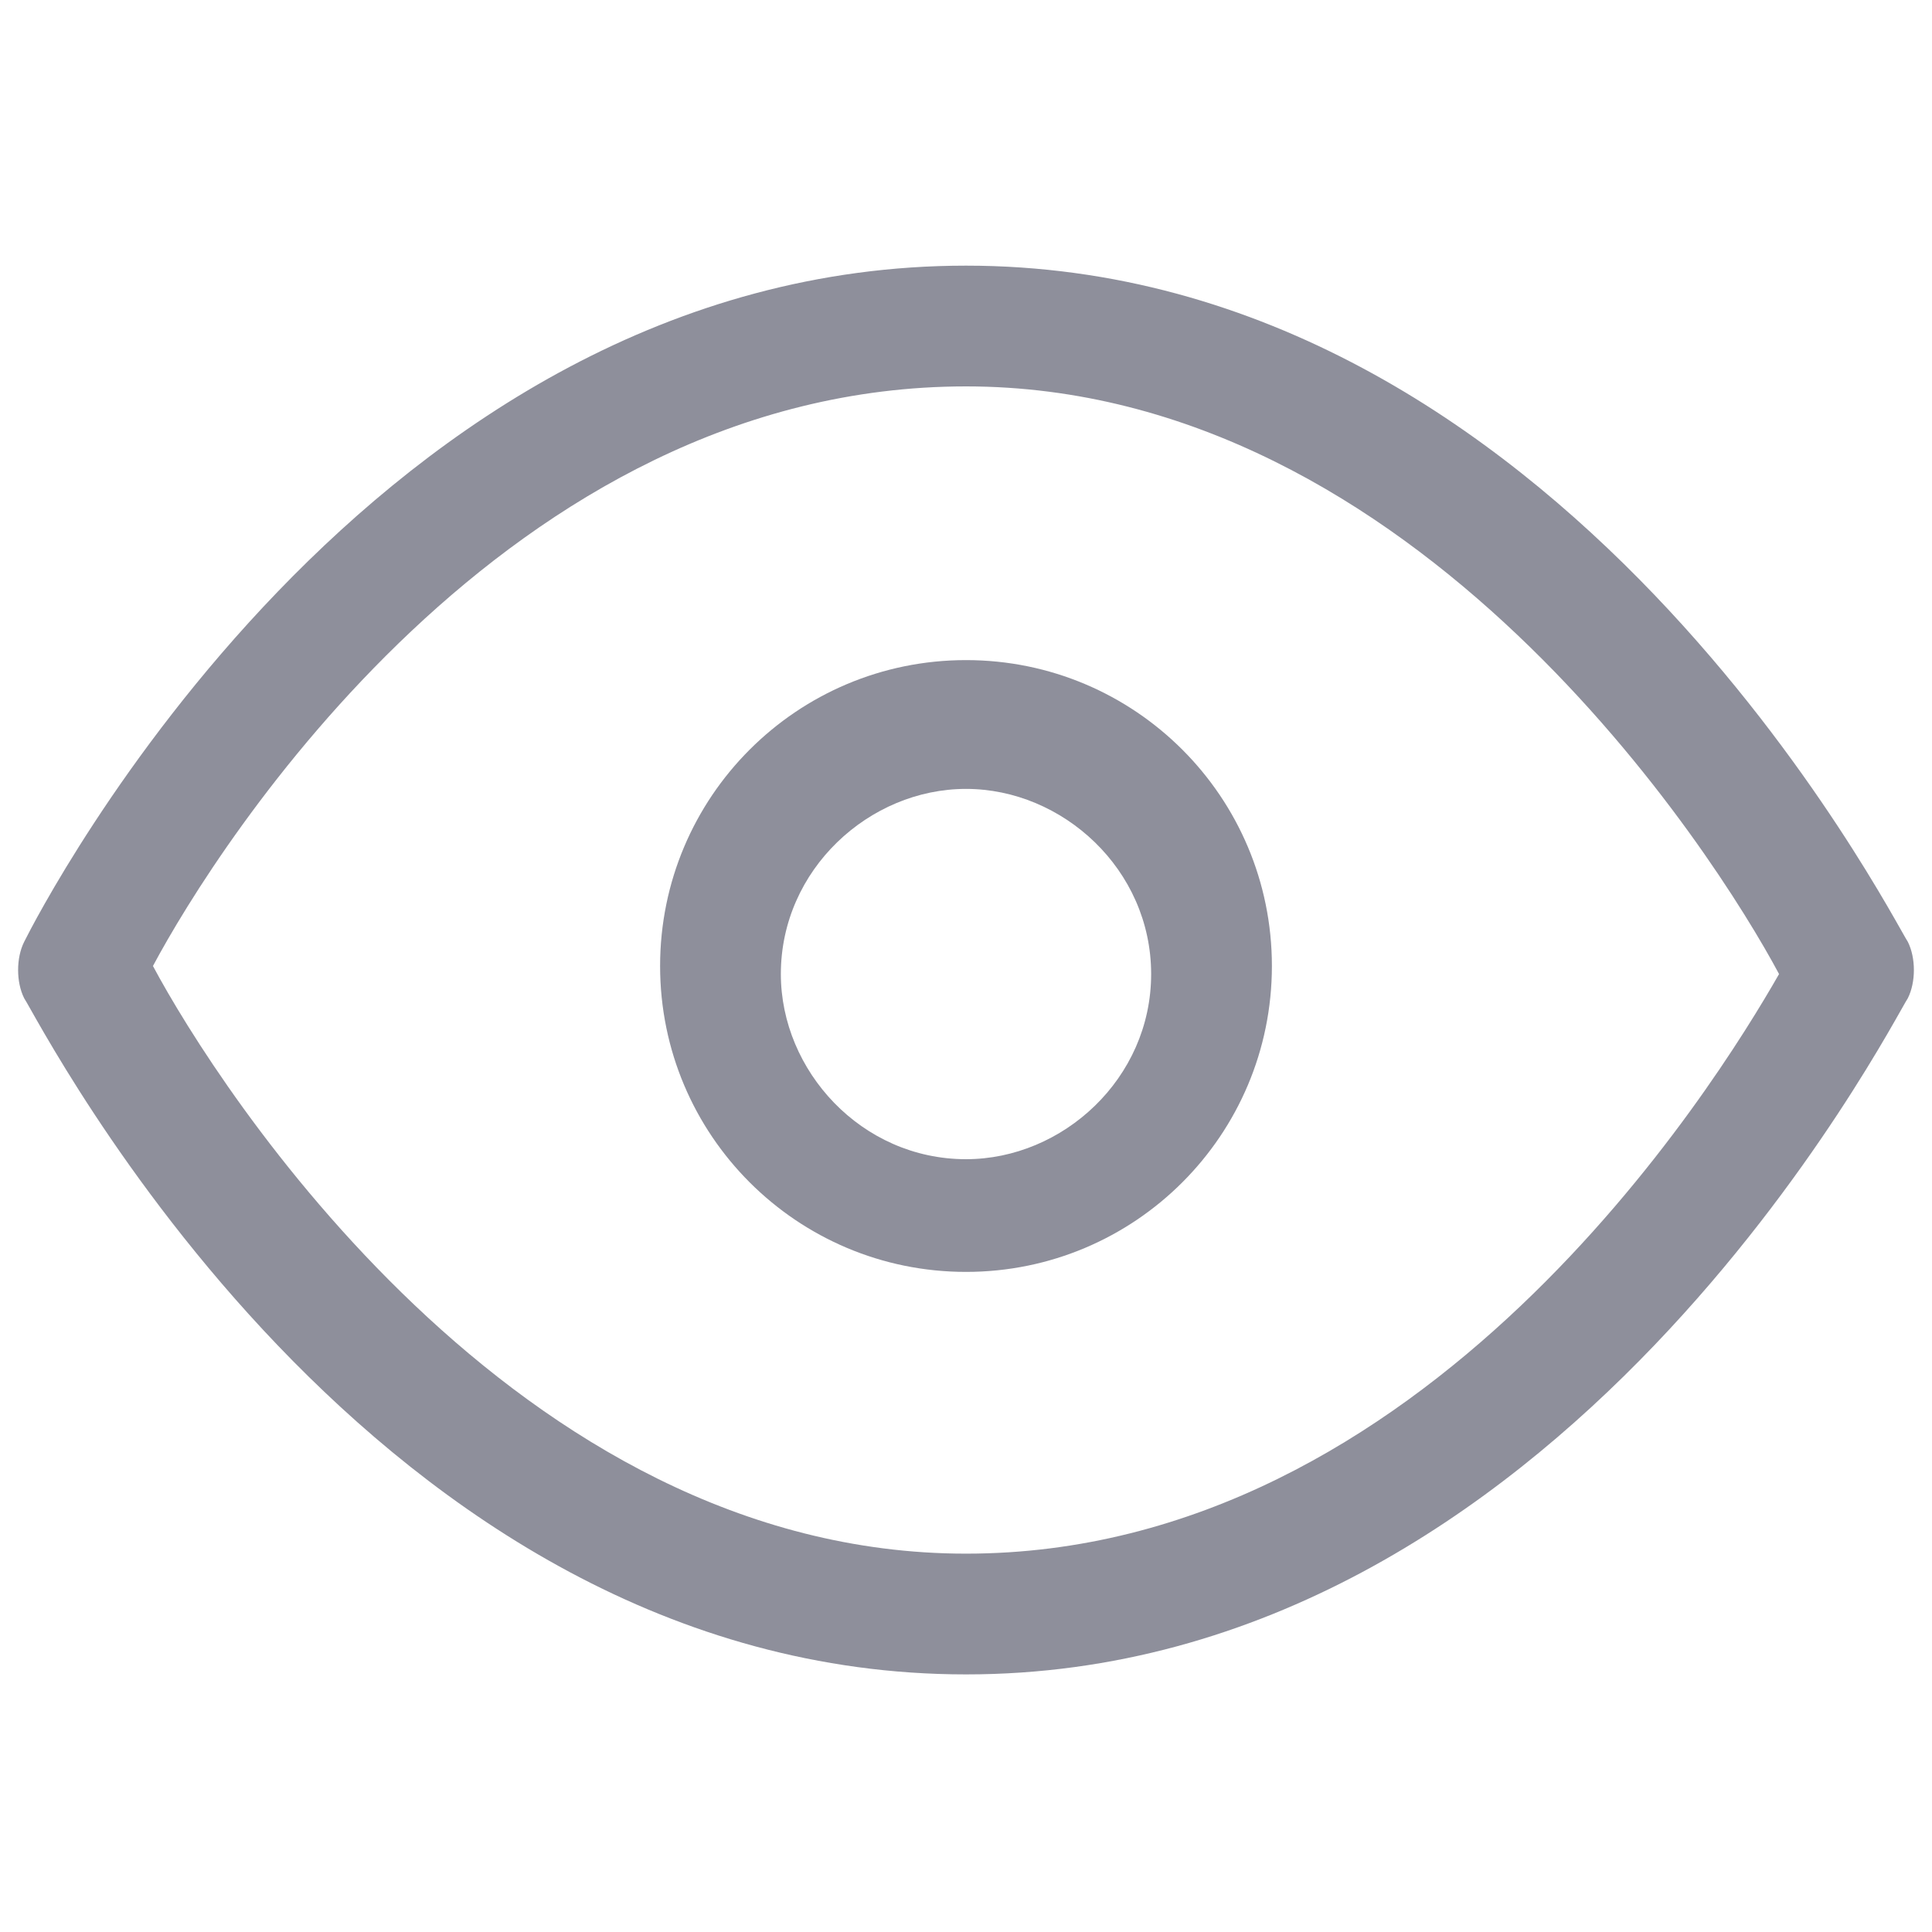<?xml version="1.0" encoding="utf-8"?>
<!-- Generator: Adobe Illustrator 23.0.5, SVG Export Plug-In . SVG Version: 6.00 Build 0)  -->
<svg version="1.1" id="Слой_1" xmlns="http://www.w3.org/2000/svg" xmlns:xlink="http://www.w3.org/1999/xlink" x="0px" y="0px"
	 viewBox="0 0 24 24" style="enable-background:new 0 0 24 24;" xml:space="preserve">
<style type="text/css">
	.st0{fill:#8E8F9B;}
</style>
<path class="st0" d="M12,20.8c-7.4,0-11.5-8.1-11.7-8.4c-0.1-0.2-0.1-0.5,0-0.7C0.5,11.3,4.6,3.3,12,3.3s11.5,8.1,11.7,8.4
	c0.1,0.2,0.1,0.5,0,0.7C23.5,12.7,19.4,20.8,12,20.8z M1.9,12c0.8,1.5,4.5,7.3,10.1,7.3c5.7,0,9.3-5.8,10.1-7.2
	c-0.8-1.5-4.5-7.3-10.1-7.3C6.3,4.8,2.7,10.5,1.9,12z"/>
<path class="st0" d="M12,15.8c-2.1,0-3.8-1.7-3.8-3.8c0-2.1,1.7-3.8,3.8-3.8c2.1,0,3.8,1.7,3.8,3.8C15.8,14.1,14.1,15.8,12,15.8z
	 M12,9.8c-1.2,0-2.3,1-2.3,2.3c0,1.2,1,2.3,2.3,2.3c1.2,0,2.3-1,2.3-2.3C14.3,10.8,13.2,9.8,12,9.8z"/>
</svg>
